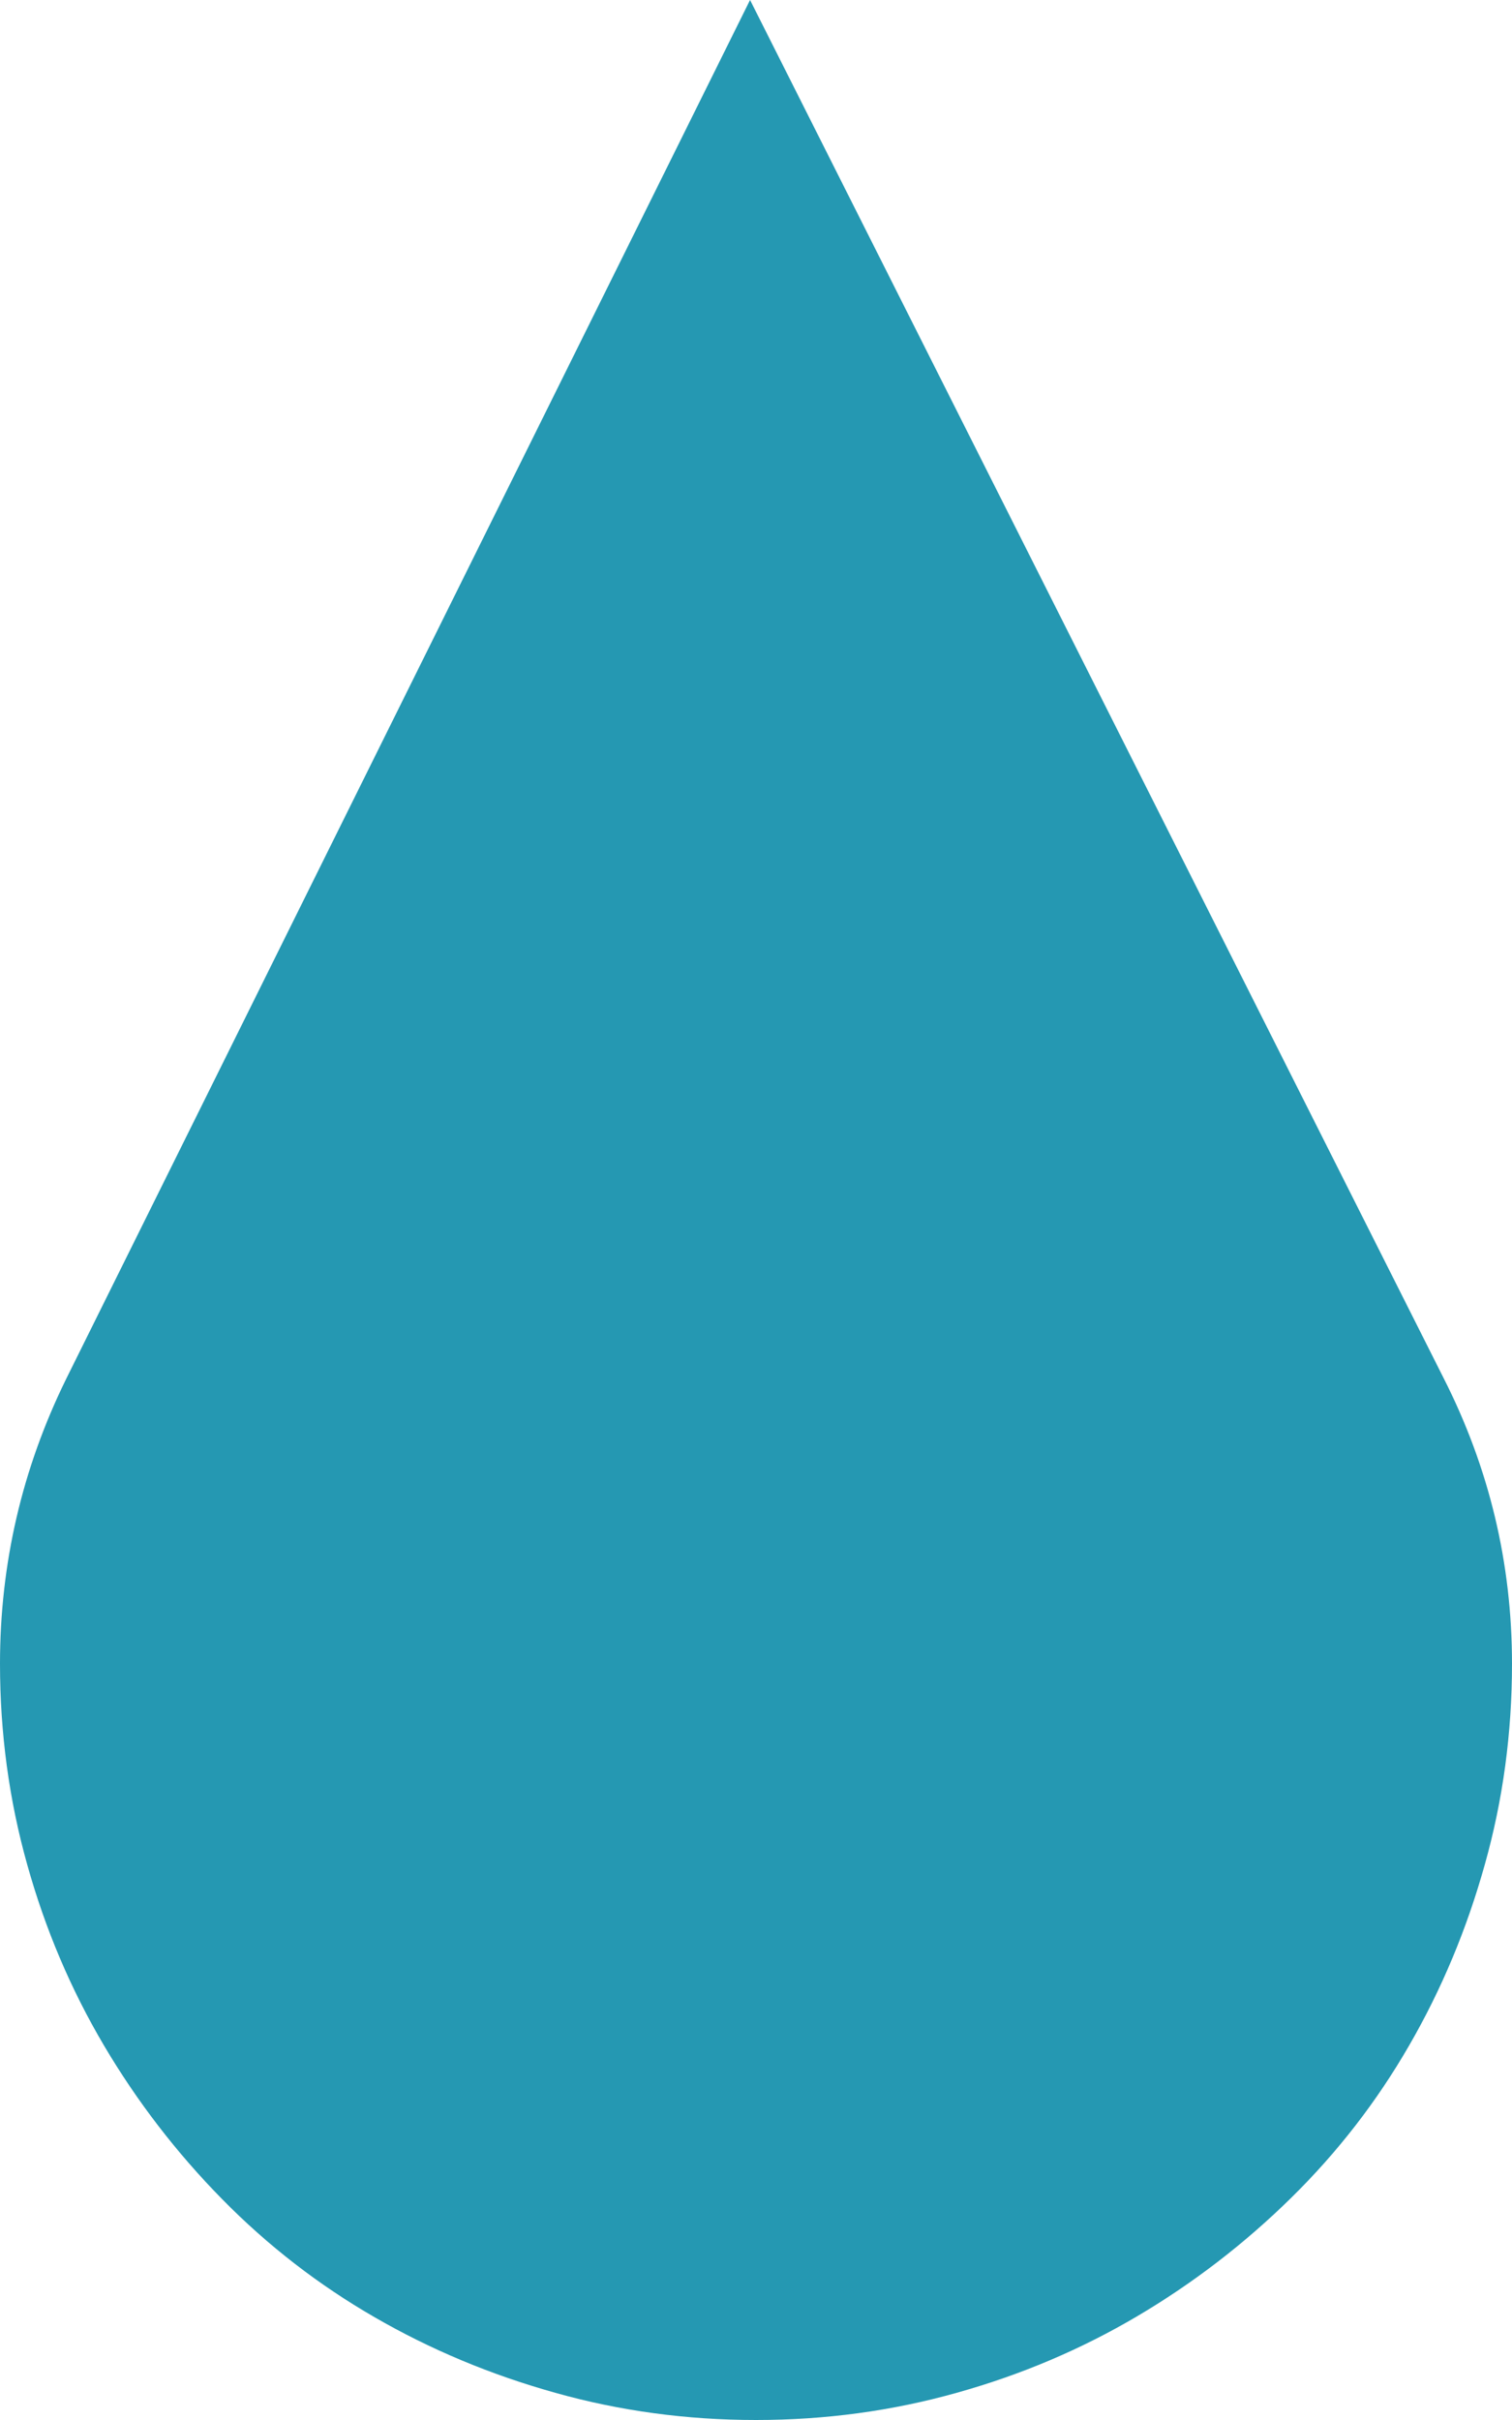 <svg width="15" height="24" viewBox="0 0 15 24" fill="none" xmlns="http://www.w3.org/2000/svg">
<path d="M14.32 13.664C14.773 14.555 15 15.5 15 16.5C15 17.188 14.91 17.852 14.73 18.492C14.551 19.133 14.301 19.73 13.98 20.285C13.66 20.84 13.27 21.344 12.809 21.797C12.348 22.25 11.84 22.641 11.285 22.969C10.73 23.297 10.133 23.551 9.492 23.73C8.852 23.91 8.188 24 7.5 24C6.812 24 6.148 23.91 5.508 23.73C4.867 23.551 4.27 23.301 3.715 22.98C3.16 22.66 2.656 22.27 2.203 21.809C1.75 21.348 1.359 20.84 1.031 20.285C0.703 19.73 0.449 19.133 0.27 18.492C0.09 17.852 0 17.188 0 16.5C0 15.508 0.219 14.566 0.656 13.676L7.441 0L14.32 13.664Z" fill="#2598B2"/>
</svg>
